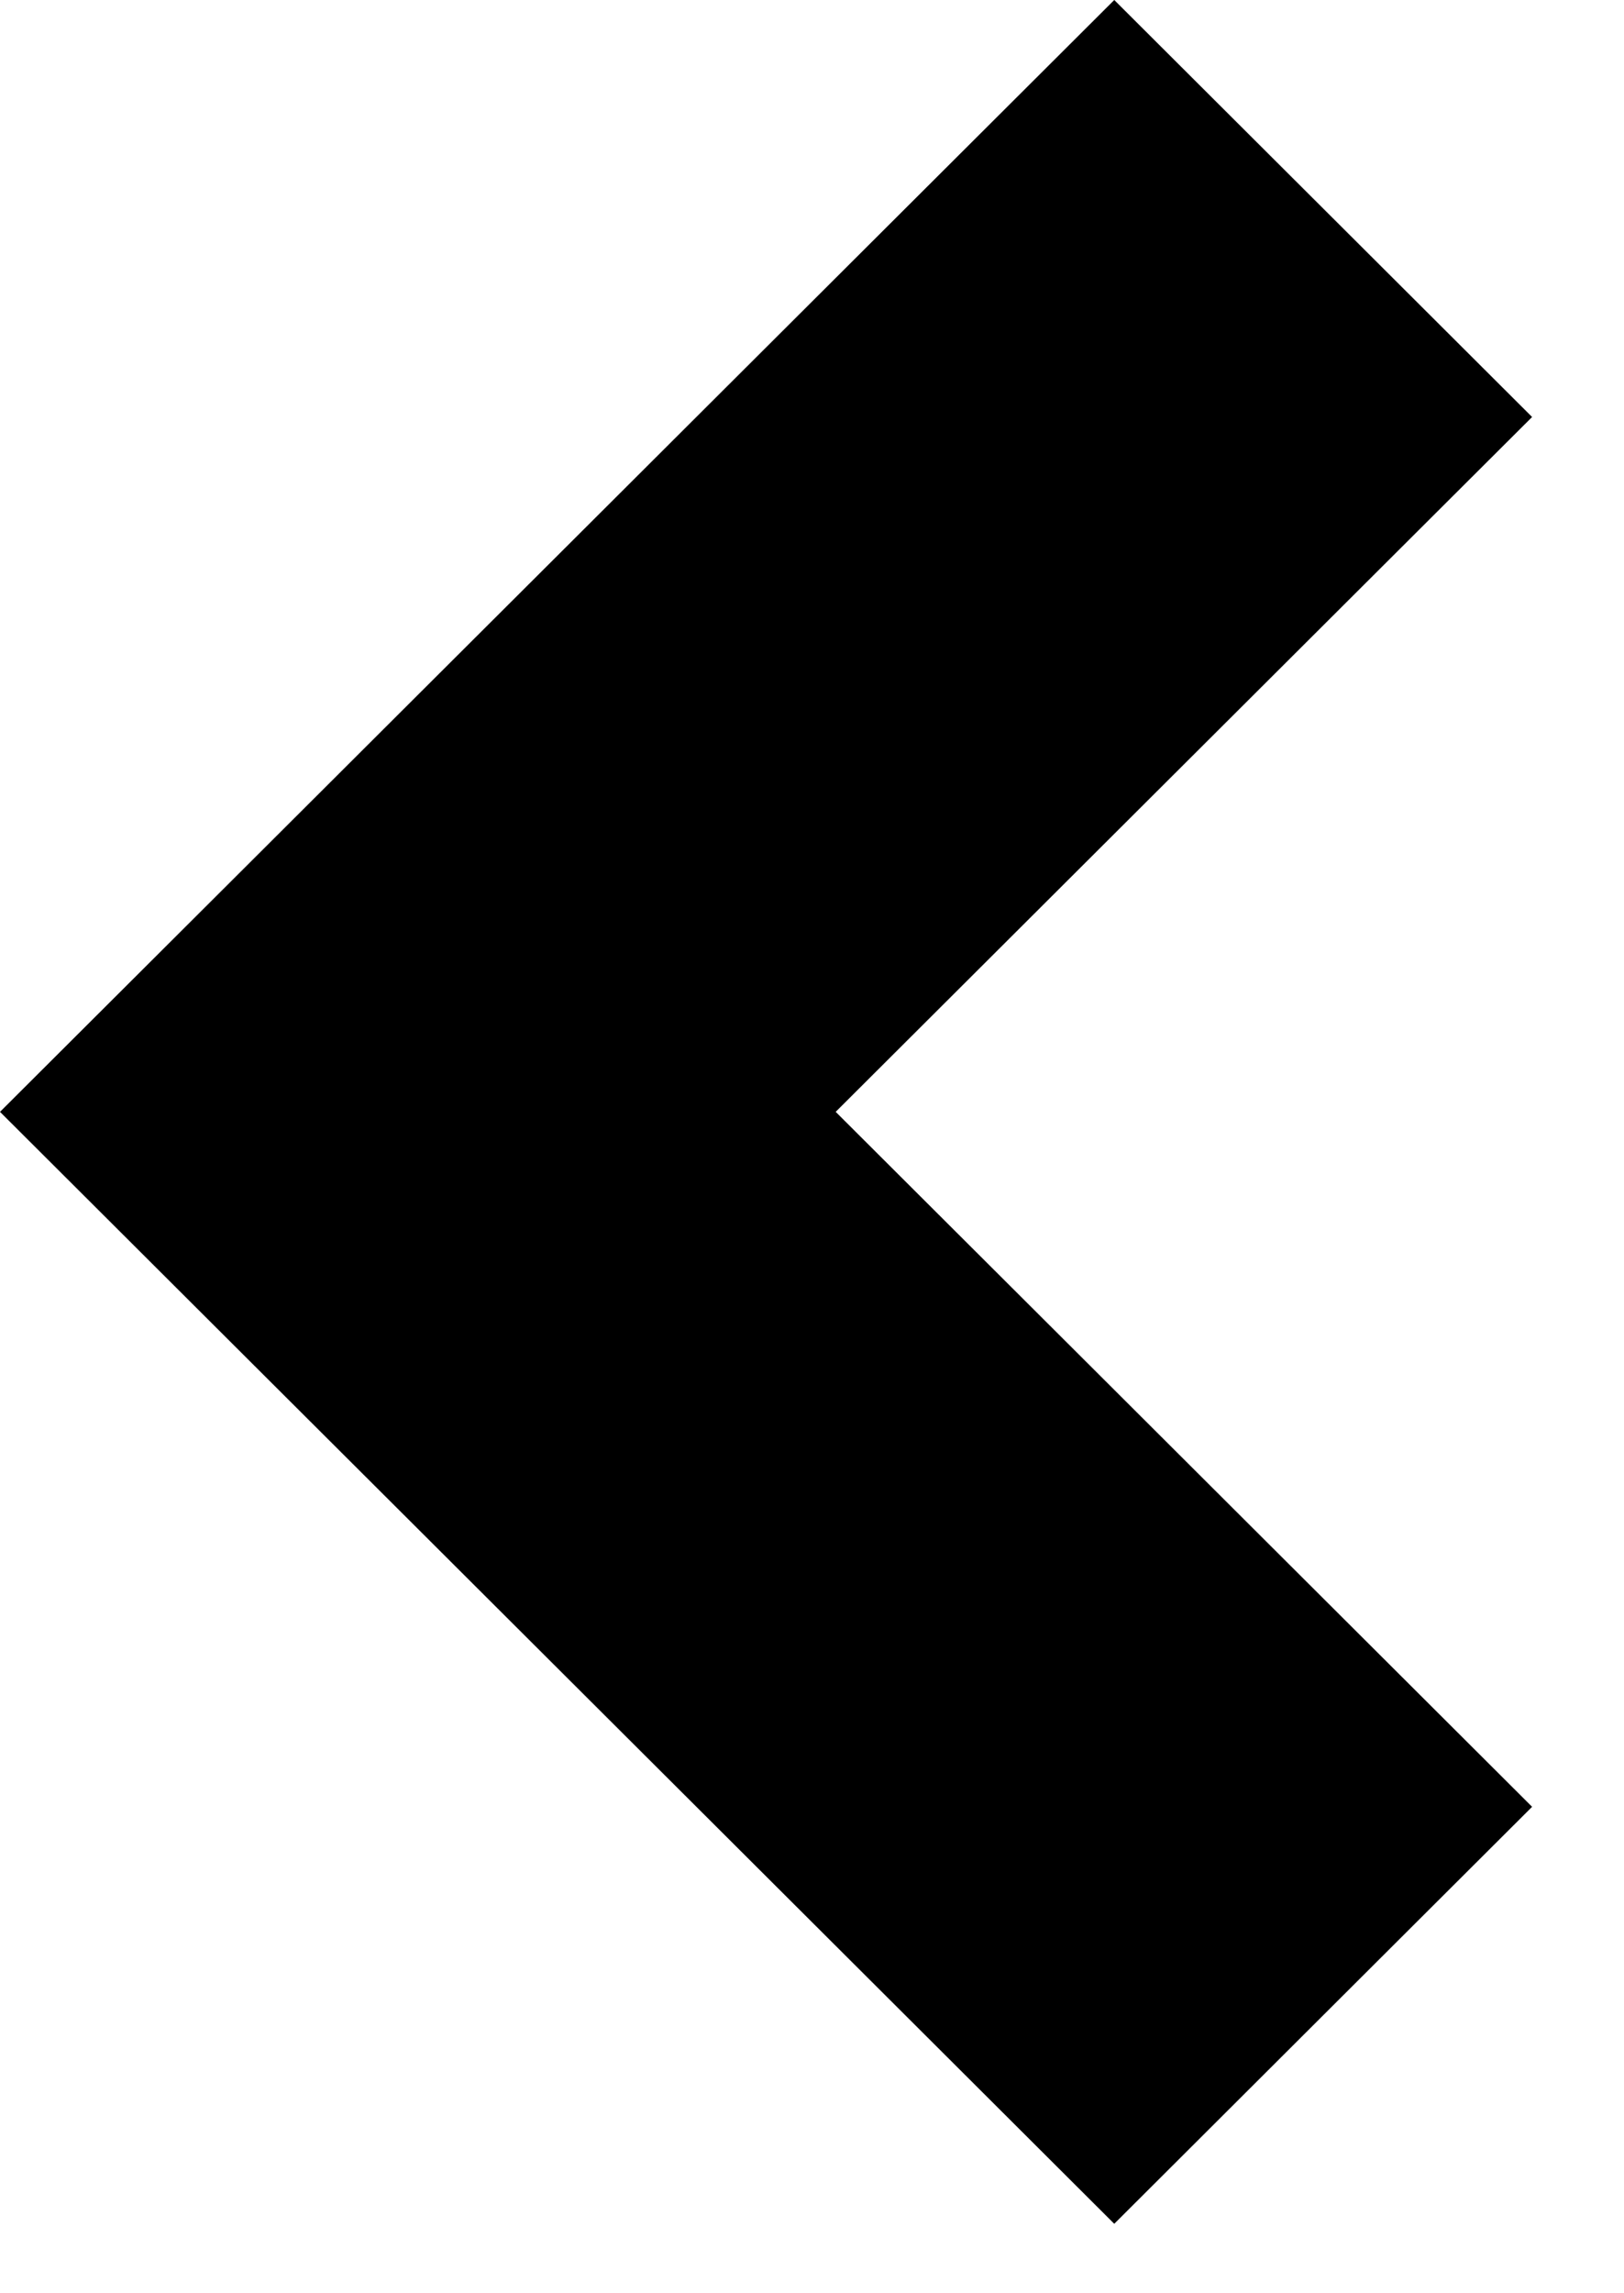 <?xml version="1.0" encoding="UTF-8" standalone="no"?><svg width='17' height='24' viewBox='0 0 17 24' fill='none' xmlns='http://www.w3.org/2000/svg'>
<path d='M16.038 4.364L11.664 0L0 11.636L11.664 23.273L16.038 18.909L8.748 11.636L16.038 4.364Z' fill='black'/>
</svg>
